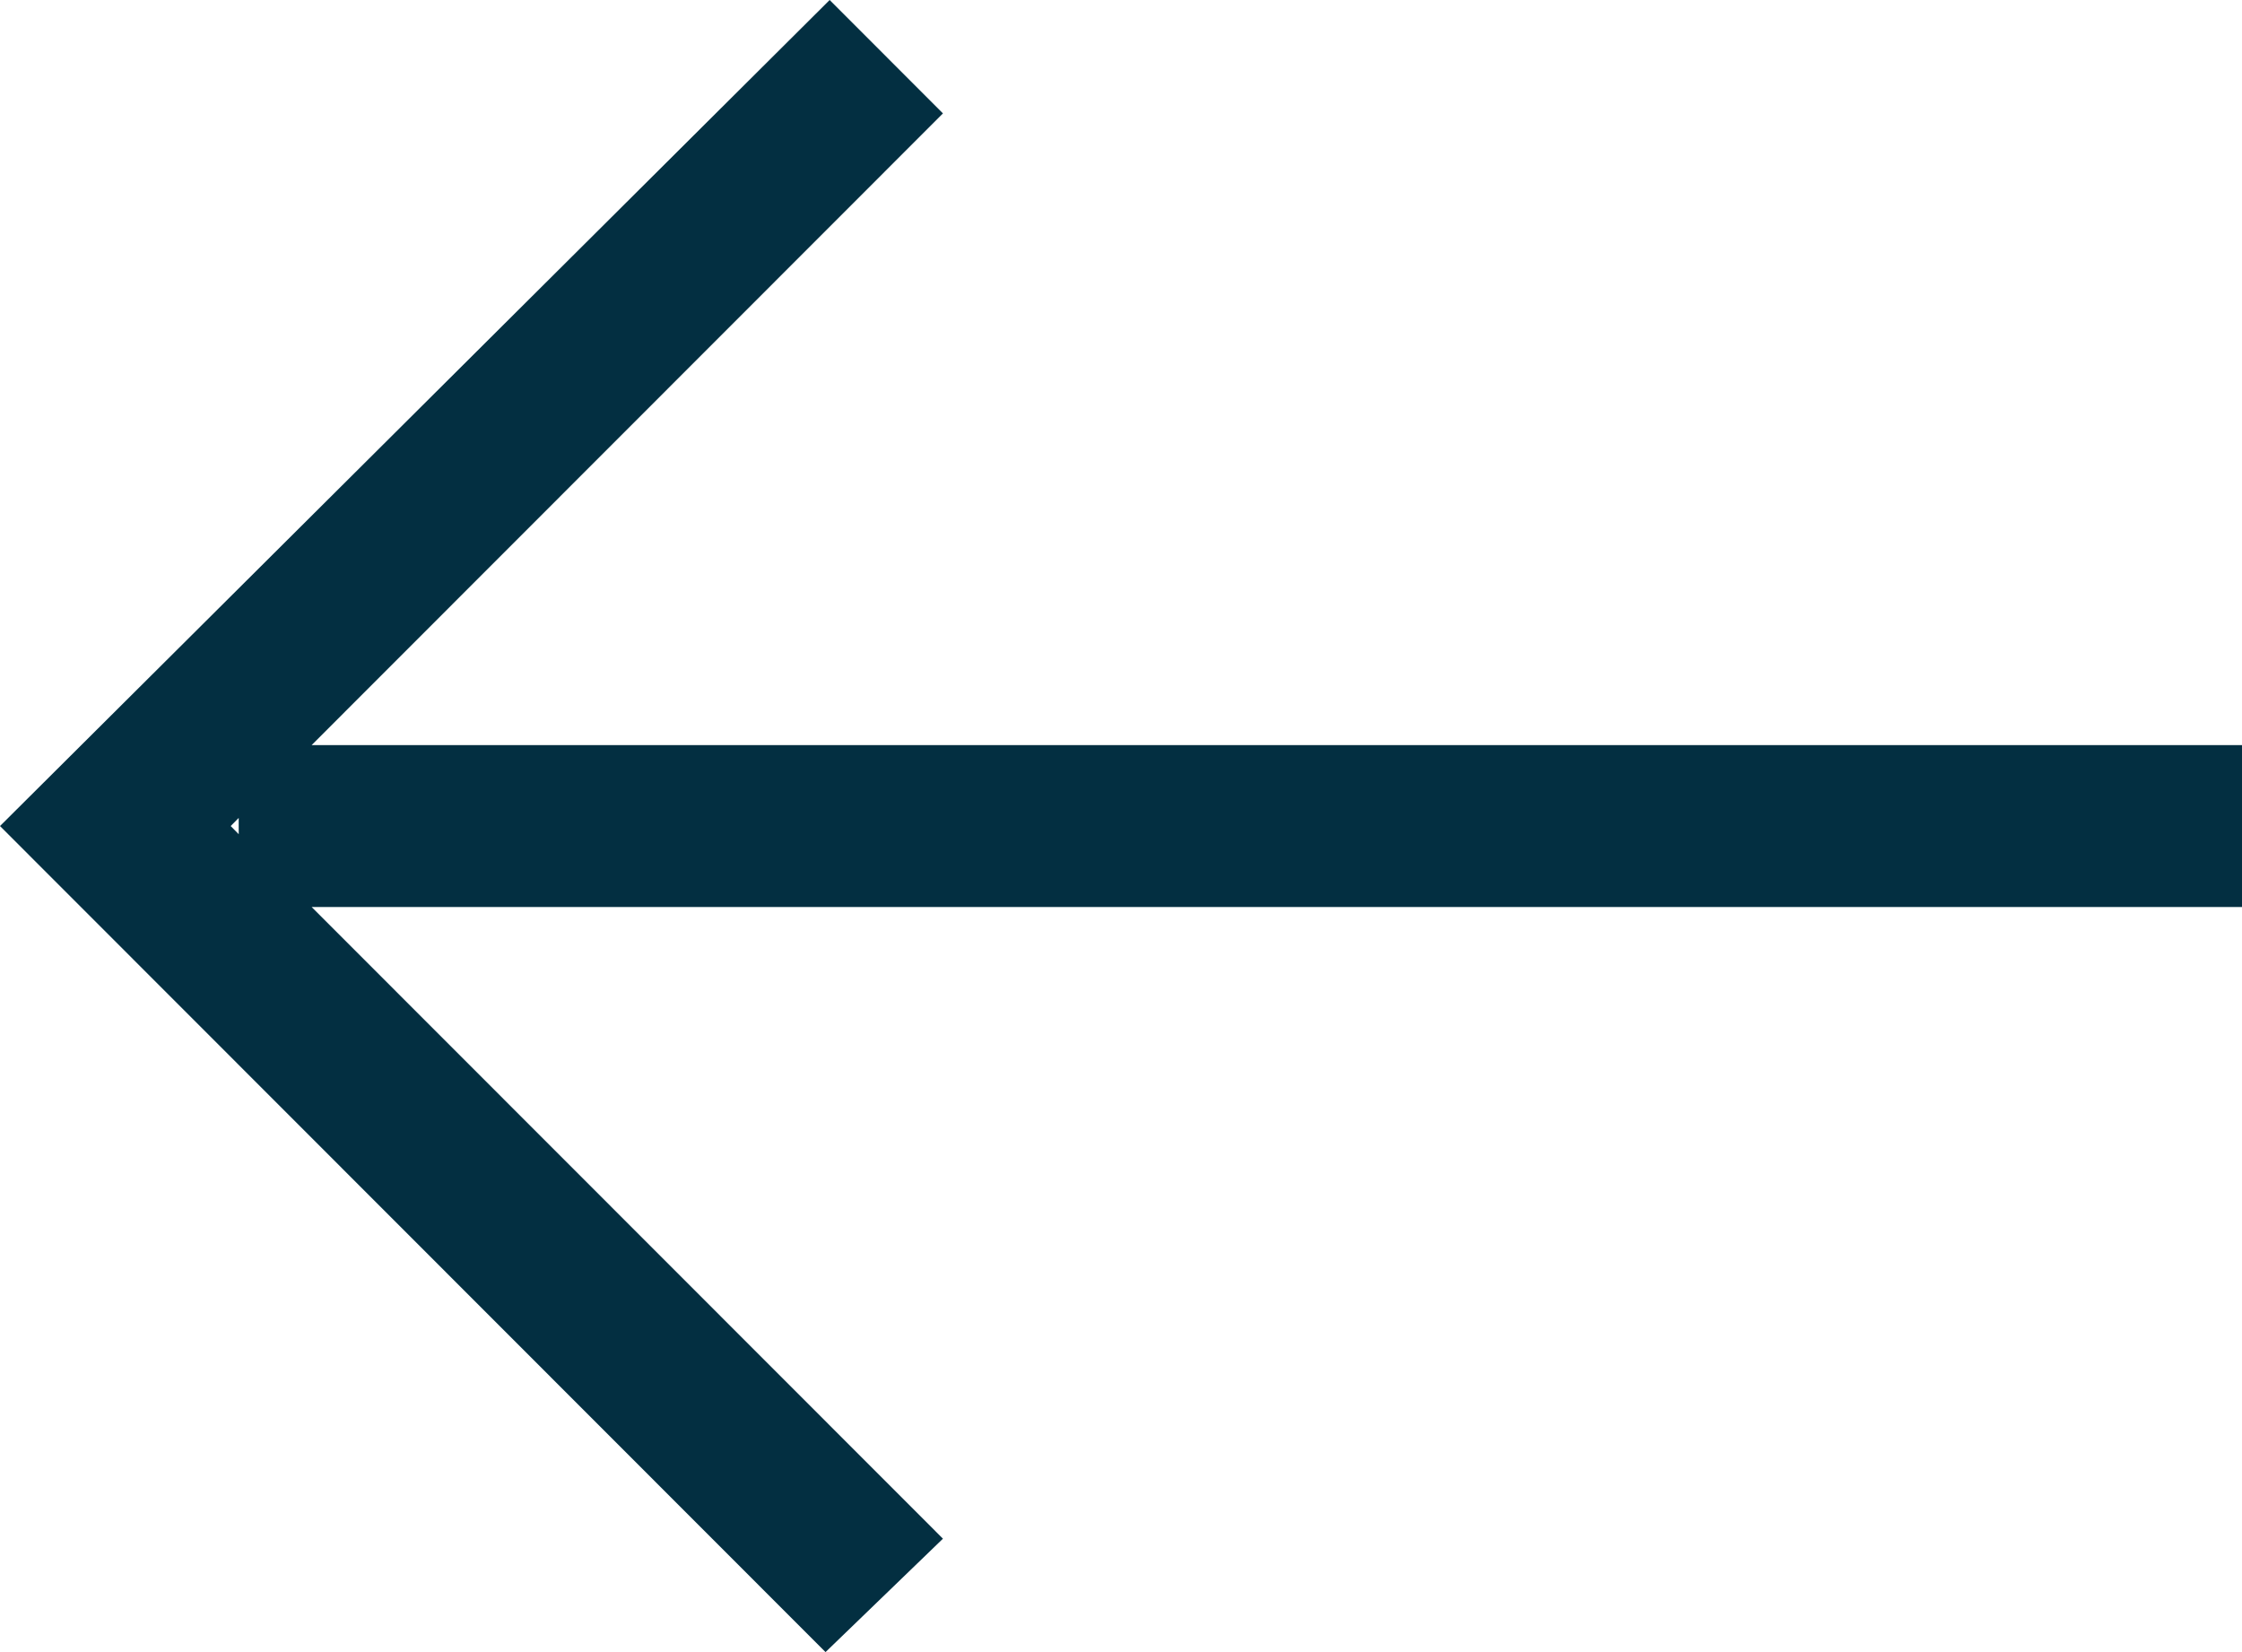 <?xml version="1.0" encoding="UTF-8"?>
<svg width="19px" height="14px" viewBox="0 0 19 14" version="1.1" xmlns="http://www.w3.org/2000/svg" xmlns:xlink="http://www.w3.org/1999/xlink">
    <!-- Generator: Sketch 58 (84663) - https://sketch.com -->
    <title>Shape</title>
    <desc>Created with Sketch.</desc>
    <g id="Page-1" stroke="none" stroke-width="1" fill="none" fill-rule="evenodd">
        <g id="BFit_RewardDetails@2x" transform="translate(-113, -24)" fill="#032F41" fill-rule="nonzero">
            <path d="M120.991,37.039 L115.641,31.686 L132,31.686 L132,30.314 L115.641,30.314 L120.991,24.961 L120.031,24 L113,31 L119.996,38 L120.991,37.039 Z M115.023,31.069 L114.955,31 L115.023,30.931 L115.023,31.069 Z" id="Shape"></path>
        </g>
    </g>
</svg>